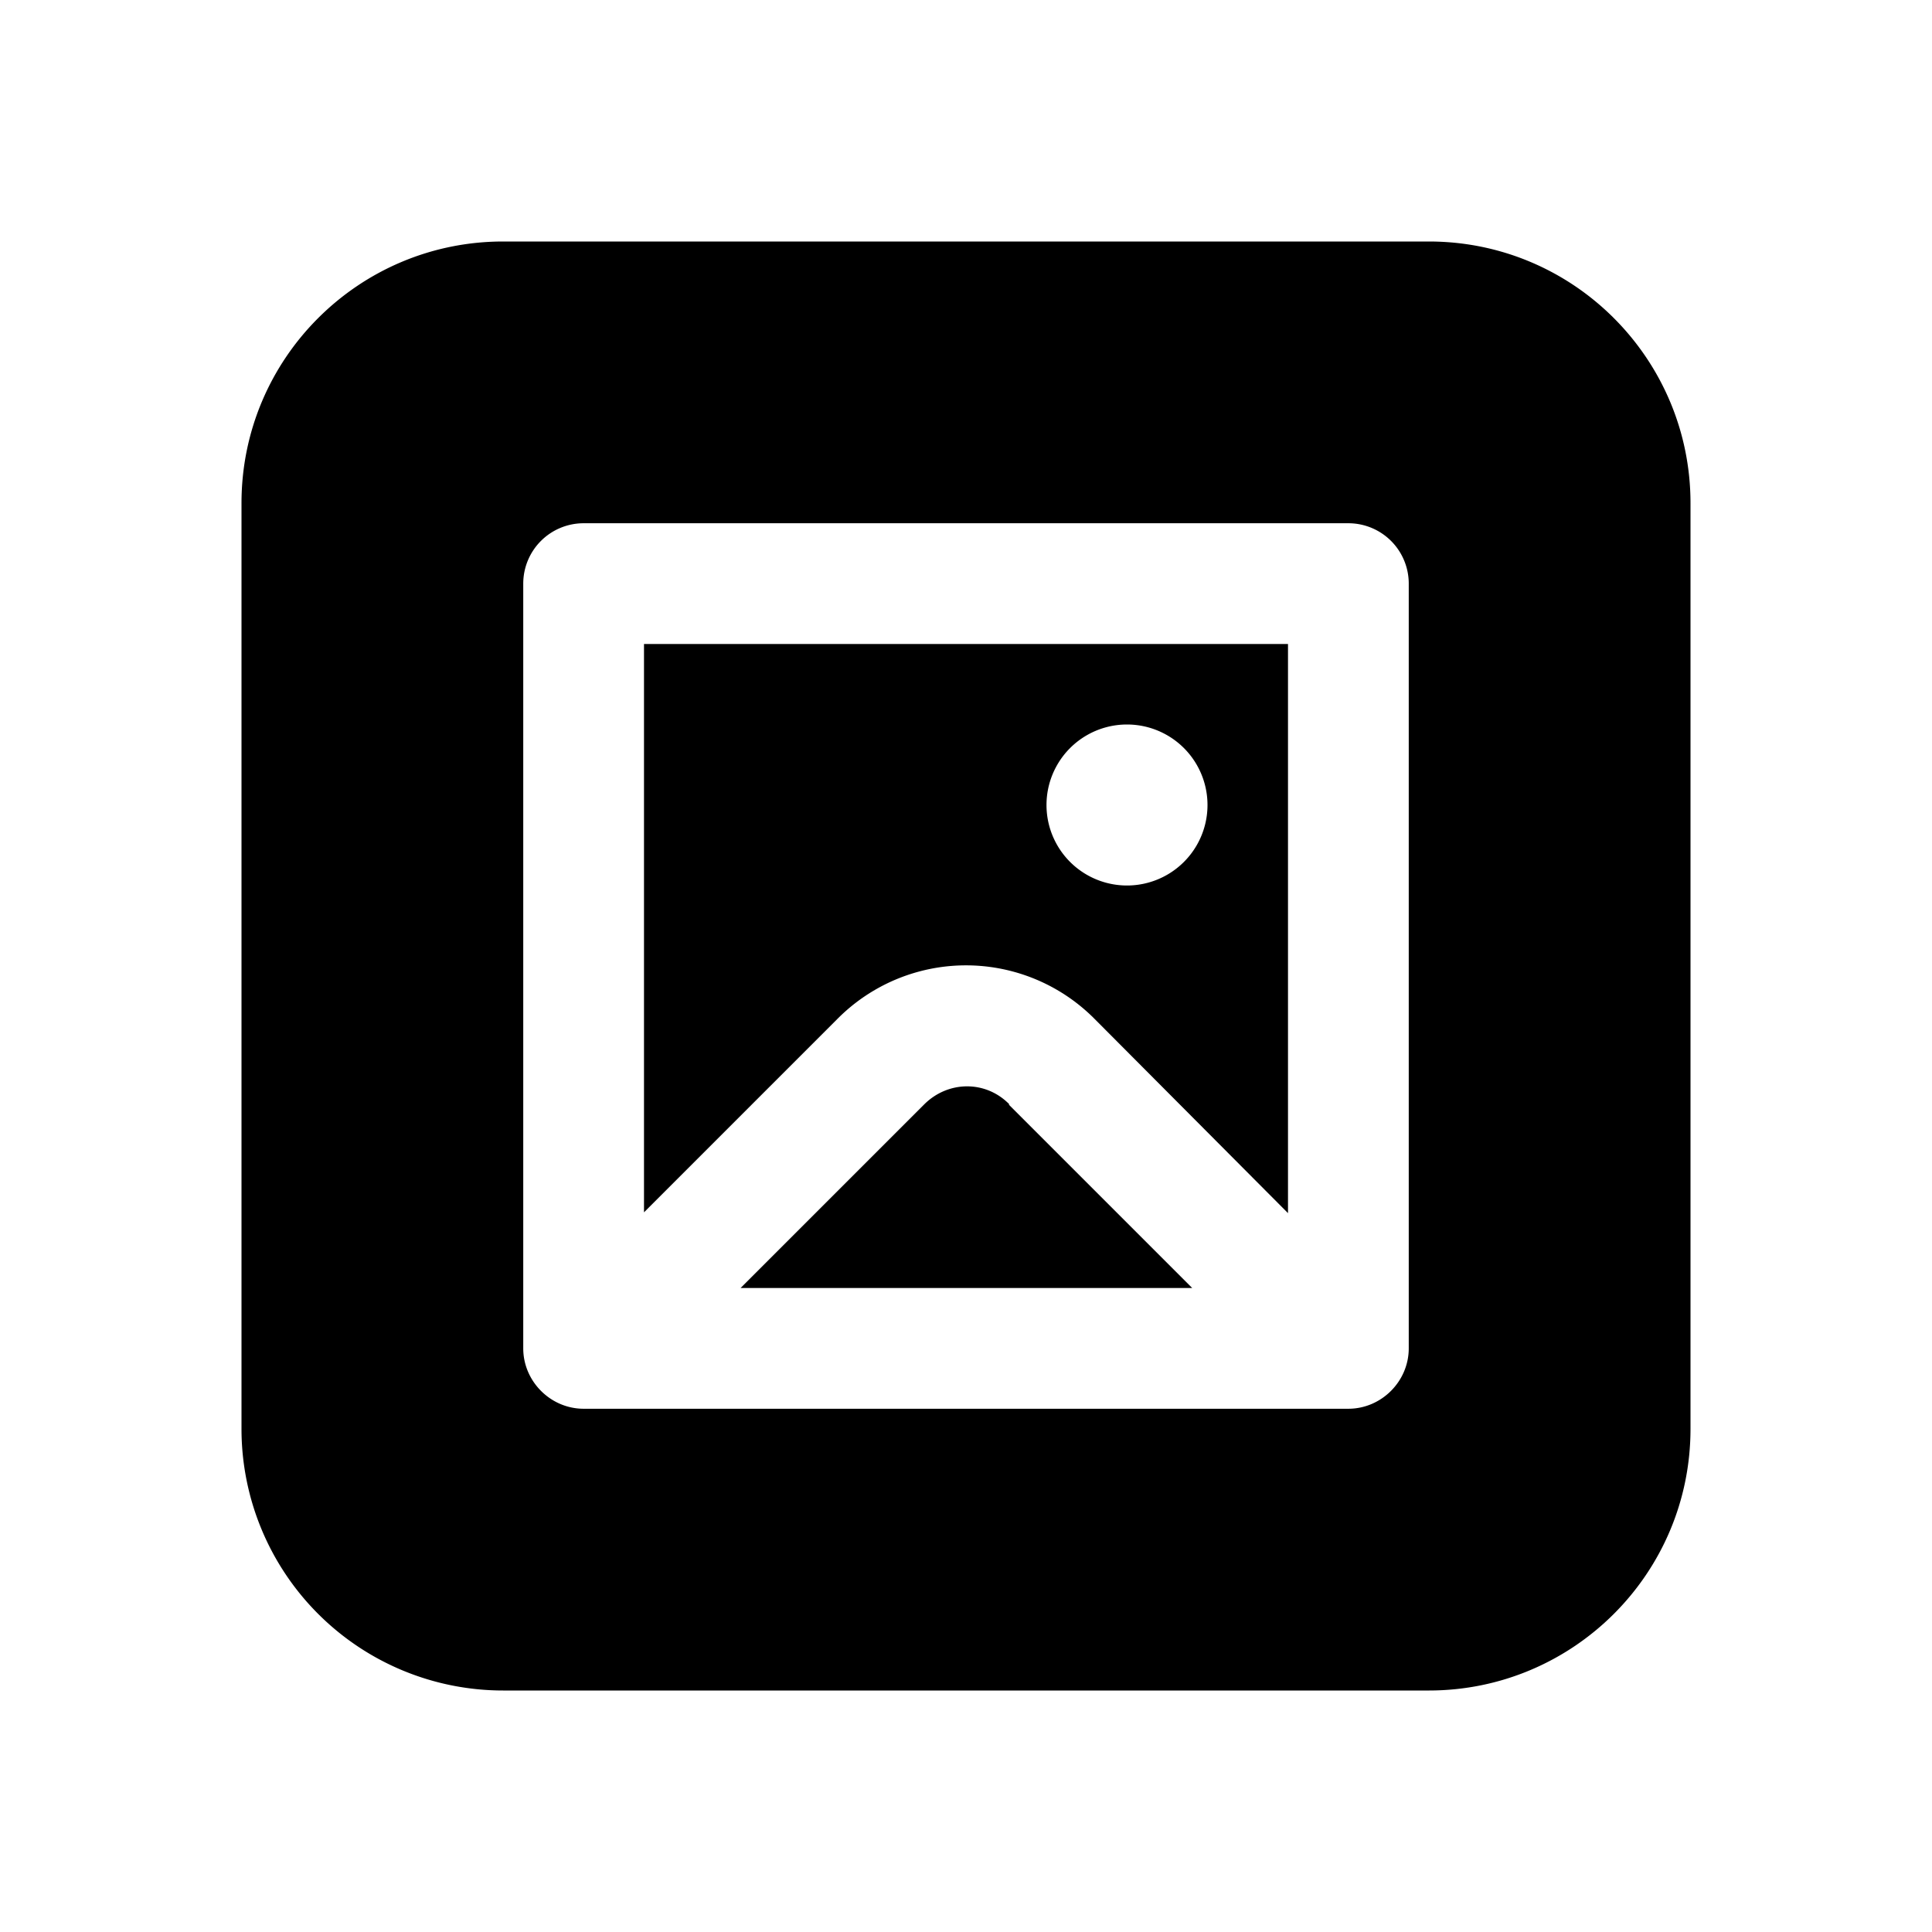 <svg width="24" height="24" viewBox="0 0 24 24" xmlns="http://www.w3.org/2000/svg"><path fill="currentColor" d="M10.4 12.66 8 15.06V8h8v7.07l-2.4-2.41a2.25 2.25 0 0 0-3.2 0ZM14 9a1 1 0 1 0 0 2 1 1 0 0 0 0-2Zm-1.47 4.72L14.81 16H9.2l2.28-2.28c.3-.3.77-.3 1.06 0ZM3 6.25C3 4.45 4.46 3 6.25 3h11.5C19.55 3 21 4.46 21 6.25v11.5c0 1.8-1.46 3.25-3.25 3.25H6.25A3.25 3.25 0 0 1 3 17.75V6.25Zm4.25.25a.75.75 0 0 0-.75.75v9.5c0 .41.34.75.75.75h9.5c.41 0 .75-.34.75-.75v-9.5a.75.75 0 0 0-.75-.75h-9.5Z"/></svg>
